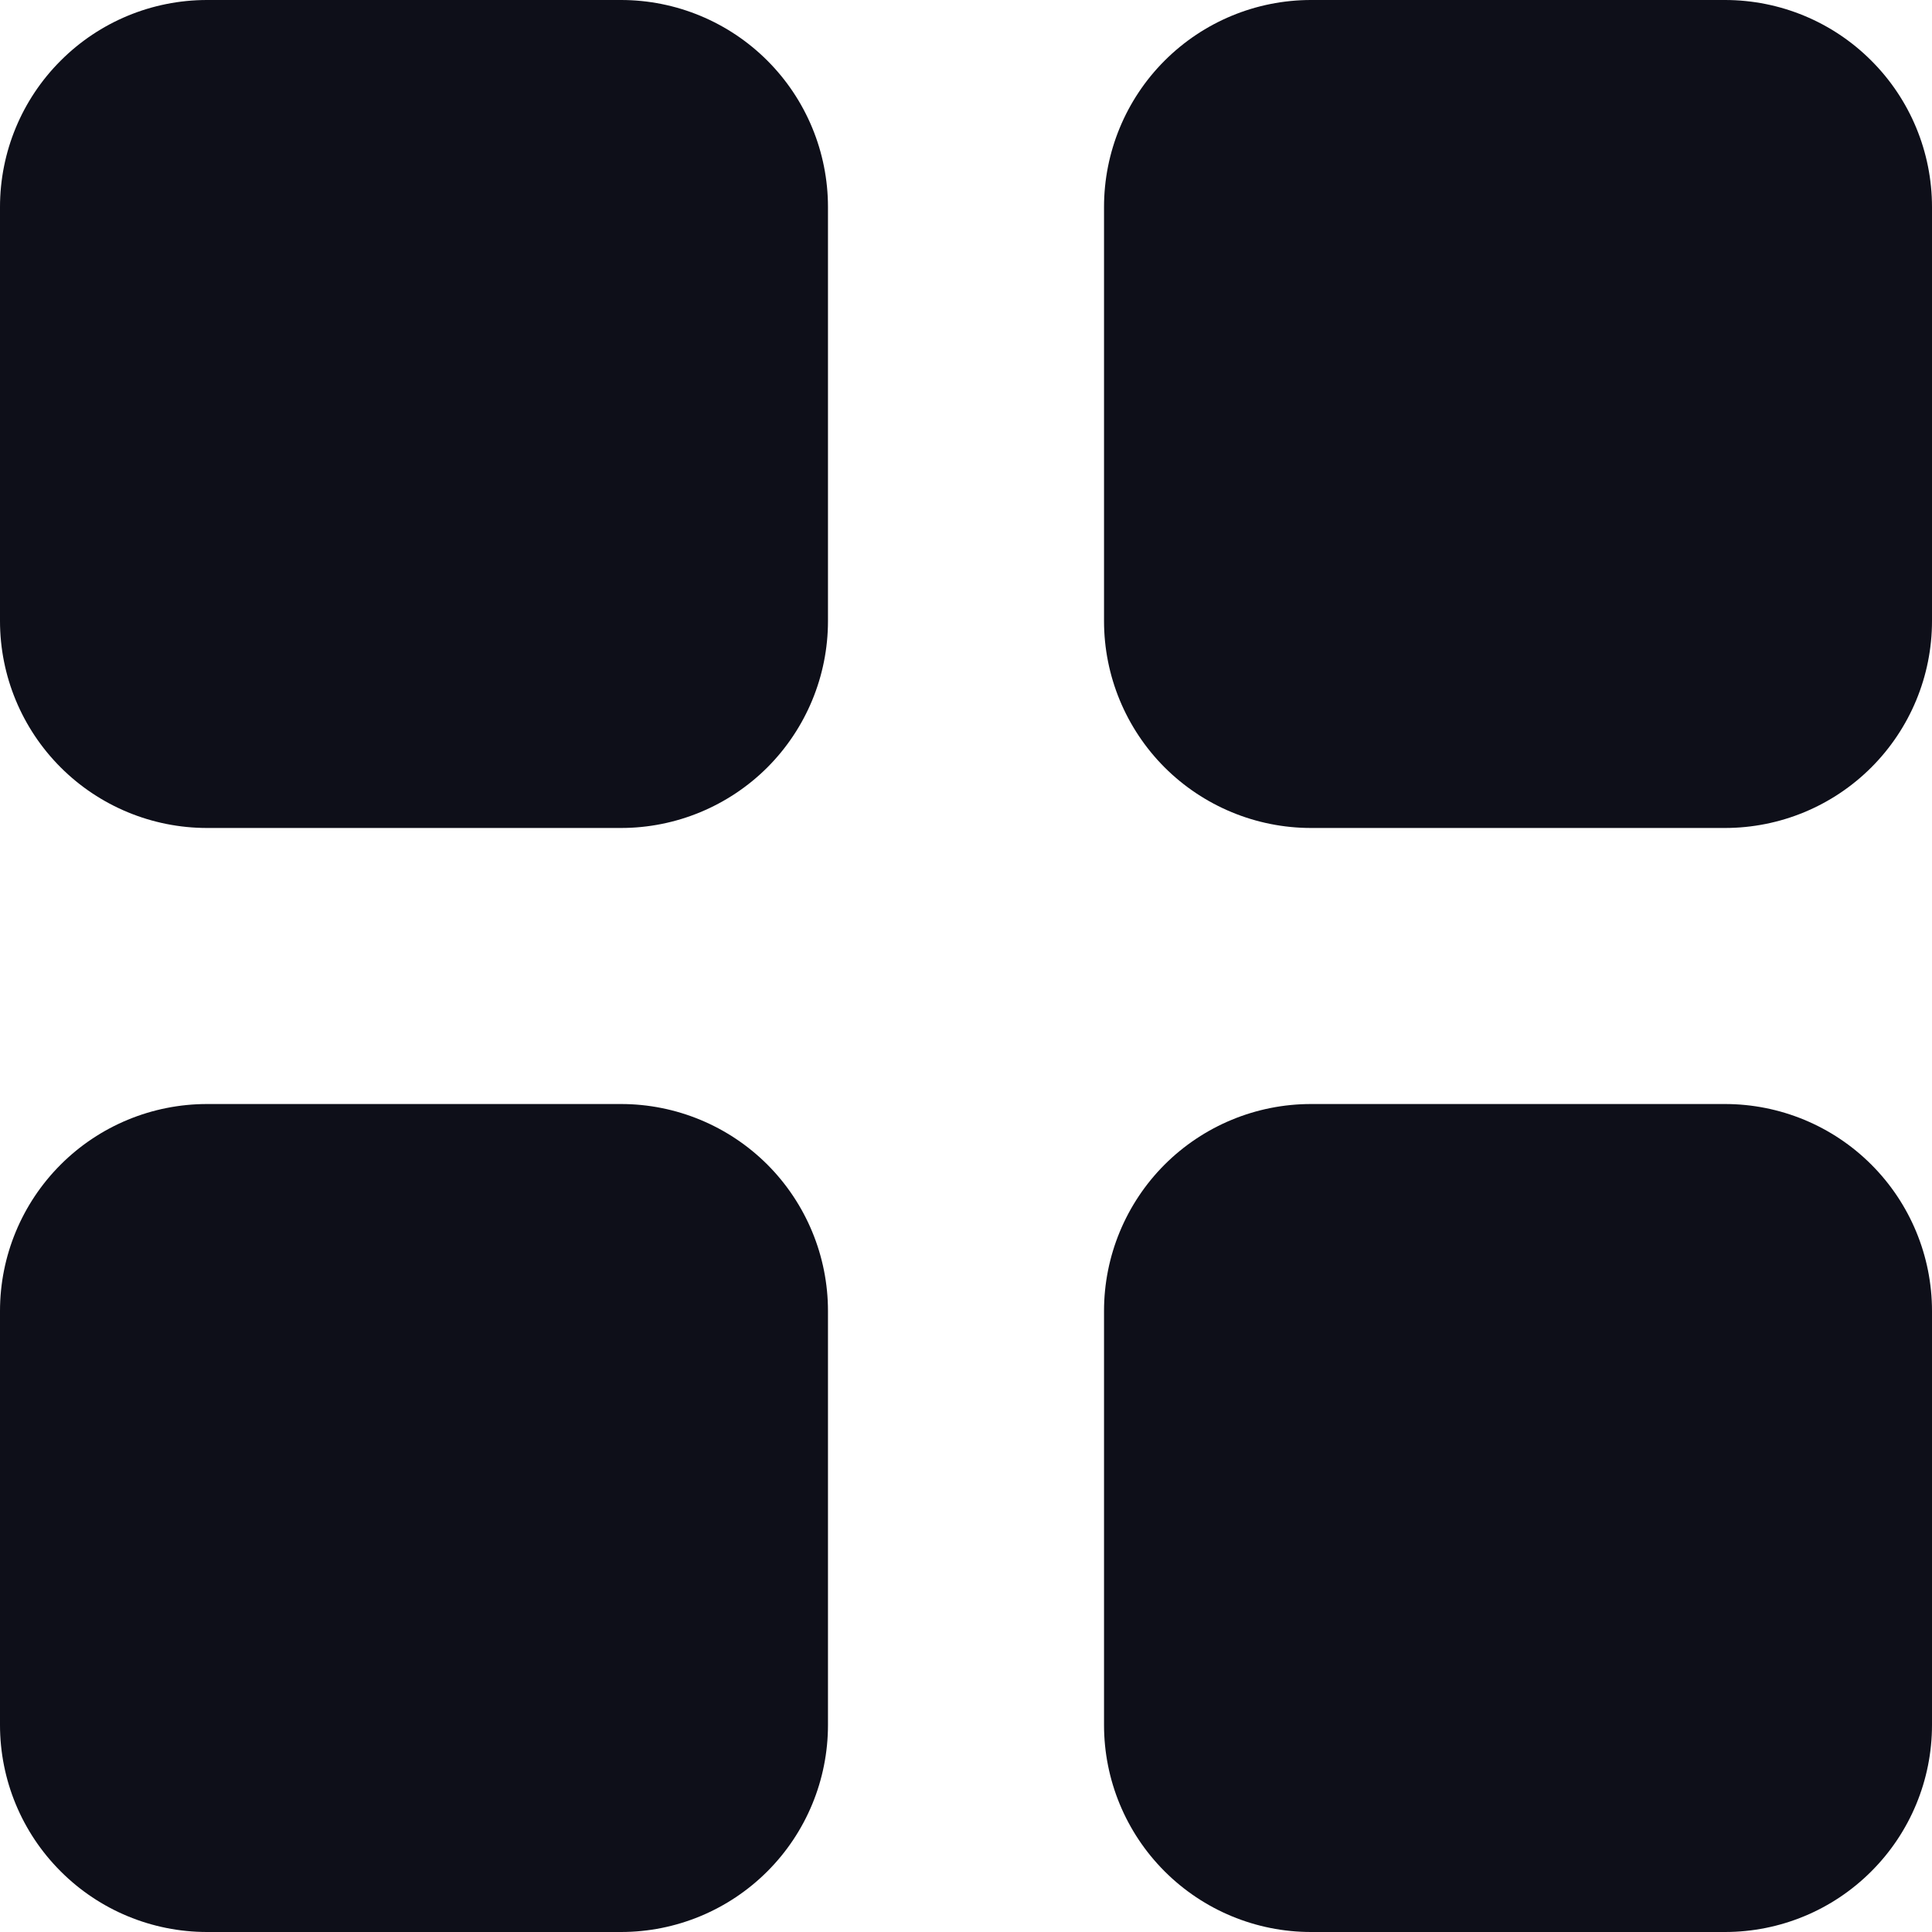 <svg width="25" height="25" viewBox="0 0 25 25" fill="none" xmlns="http://www.w3.org/2000/svg">
<path d="M0 2.679C0 1.968 0.282 1.287 0.785 0.785C1.287 0.282 1.968 0 2.679 0H8.036C8.746 0 9.427 0.282 9.93 0.785C10.432 1.287 10.714 1.968 10.714 2.679V8.036C10.714 8.746 10.432 9.427 9.93 9.93C9.427 10.432 8.746 10.714 8.036 10.714H2.679C1.968 10.714 1.287 10.432 0.785 9.93C0.282 9.427 0 8.746 0 8.036V2.679ZM14.286 2.679C14.286 1.968 14.568 1.287 15.07 0.785C15.573 0.282 16.254 0 16.964 0H22.321C23.032 0 23.713 0.282 24.215 0.785C24.718 1.287 25 1.968 25 2.679V8.036C25 8.746 24.718 9.427 24.215 9.93C23.713 10.432 23.032 10.714 22.321 10.714H16.964C16.254 10.714 15.573 10.432 15.07 9.93C14.568 9.427 14.286 8.746 14.286 8.036V2.679ZM0 16.964C0 16.254 0.282 15.573 0.785 15.07C1.287 14.568 1.968 14.286 2.679 14.286H8.036C8.746 14.286 9.427 14.568 9.93 15.07C10.432 15.573 10.714 16.254 10.714 16.964V22.321C10.714 23.032 10.432 23.713 9.93 24.215C9.427 24.718 8.746 25 8.036 25H2.679C1.968 25 1.287 24.718 0.785 24.215C0.282 23.713 0 23.032 0 22.321V16.964ZM14.286 16.964C14.286 16.254 14.568 15.573 15.07 15.07C15.573 14.568 16.254 14.286 16.964 14.286H22.321C23.032 14.286 23.713 14.568 24.215 15.07C24.718 15.573 25 16.254 25 16.964V22.321C25 23.032 24.718 23.713 24.215 24.215C23.713 24.718 23.032 25 22.321 25H16.964C16.254 25 15.573 24.718 15.07 24.215C14.568 23.713 14.286 23.032 14.286 22.321V16.964Z" fill="#0E0F19"/>
</svg>
